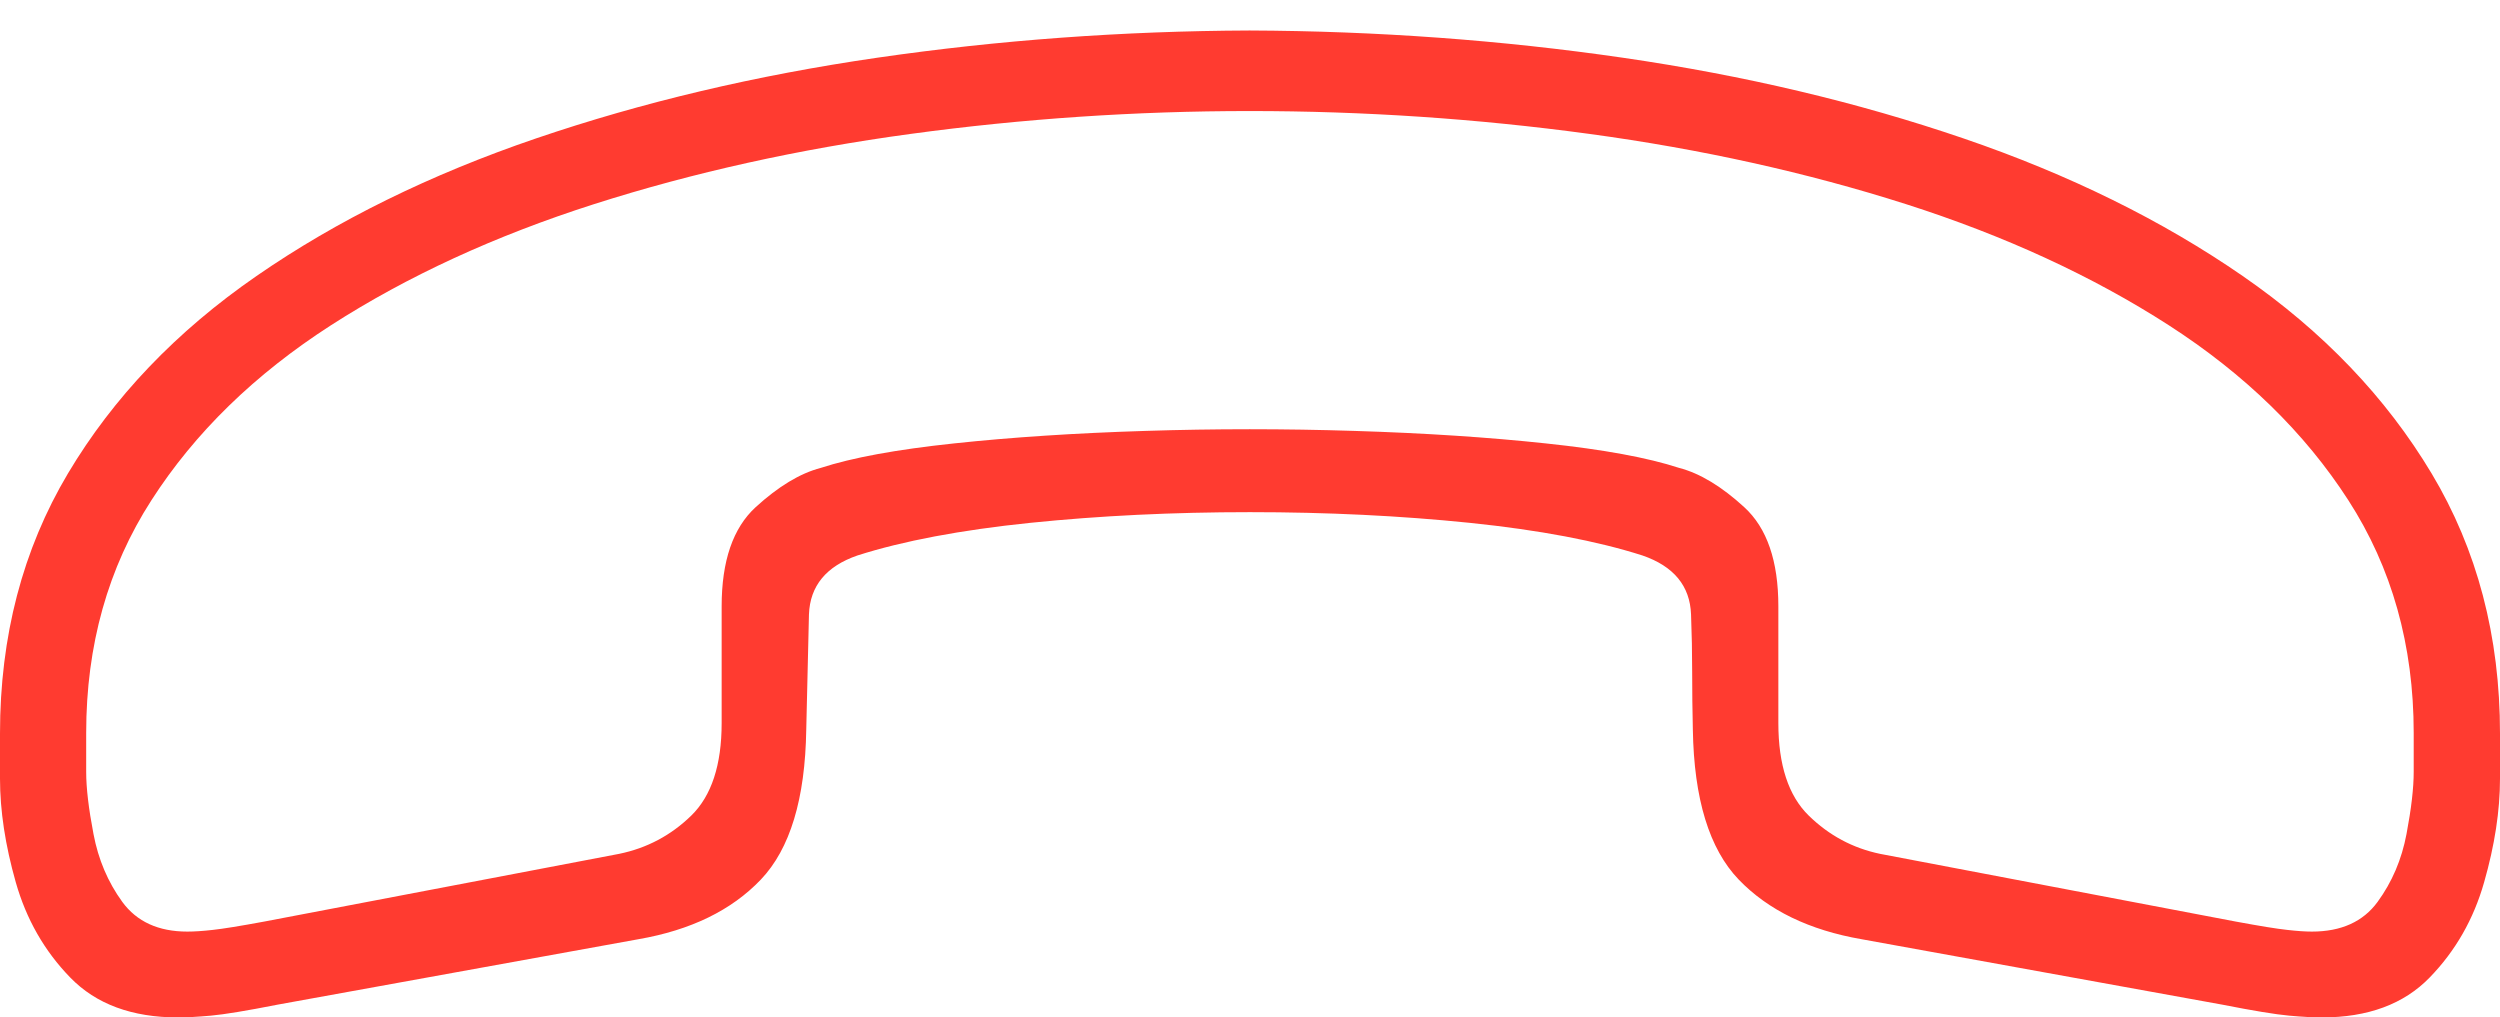 <?xml version="1.0" encoding="UTF-8"?>
<!--Generator: Apple Native CoreSVG 175-->
<!DOCTYPE svg
PUBLIC "-//W3C//DTD SVG 1.1//EN"
       "http://www.w3.org/Graphics/SVG/1.1/DTD/svg11.dtd">
<svg version="1.1" xmlns="http://www.w3.org/2000/svg" xmlns:xlink="http://www.w3.org/1999/xlink" width="22.22" height="9.043">
 <g>
  <rect height="9.043" opacity="0" width="22.22" x="0" y="0"/>
  <path d="M0 6.92Q0 7.348 0.14 7.841Q0.28 8.334 0.624 8.688Q0.968 9.043 1.584 9.043Q1.696 9.043 1.875 9.027Q2.053 9.011 2.469 8.929L5.673 8.348Q6.372 8.227 6.762 7.818Q7.152 7.409 7.166 6.484Q7.173 6.229 7.178 5.974Q7.183 5.72 7.19 5.461Q7.204 5.081 7.621 4.937Q8.229 4.743 9.157 4.647Q10.084 4.552 11.11 4.552Q12.135 4.552 13.063 4.647Q13.991 4.743 14.598 4.937Q15.016 5.081 15.03 5.461Q15.04 5.72 15.04 5.974Q15.04 6.229 15.046 6.484Q15.061 7.409 15.454 7.818Q15.848 8.227 16.547 8.348L19.75 8.929Q20.166 9.011 20.345 9.027Q20.523 9.043 20.636 9.043Q21.251 9.043 21.595 8.688Q21.939 8.334 22.079 7.841Q22.22 7.348 22.22 6.92Q22.22 6.82 22.22 6.719Q22.22 6.617 22.22 6.52Q22.22 5.223 21.612 4.208Q21.004 3.193 19.933 2.453Q18.861 1.712 17.451 1.23Q16.041 0.748 14.423 0.513Q12.804 0.278 11.106 0.271Q9.415 0.278 7.797 0.513Q6.179 0.748 4.765 1.23Q3.352 1.712 2.28 2.453Q1.209 3.193 0.604 4.208Q0 5.223 0 6.52Q0 6.617 0 6.719Q0 6.82 0 6.92ZM0.766 6.861Q0.766 6.779 0.766 6.687Q0.766 6.596 0.766 6.514Q0.766 5.346 1.346 4.446Q1.925 3.545 2.943 2.89Q3.961 2.236 5.281 1.814Q6.6 1.393 8.095 1.19Q9.589 0.987 11.106 0.987Q12.631 0.987 14.125 1.19Q15.619 1.393 16.939 1.814Q18.259 2.236 19.275 2.89Q20.291 3.545 20.872 4.446Q21.453 5.346 21.453 6.514Q21.453 6.596 21.453 6.687Q21.453 6.779 21.453 6.861Q21.453 7.075 21.389 7.413Q21.325 7.752 21.132 8.016Q20.939 8.28 20.548 8.28Q20.461 8.28 20.329 8.265Q20.196 8.251 19.872 8.191L16.71 7.589Q16.346 7.513 16.076 7.249Q15.806 6.985 15.806 6.427Q15.806 6.166 15.806 5.904Q15.806 5.642 15.806 5.389Q15.806 4.785 15.503 4.508Q15.201 4.231 14.925 4.159Q14.506 4.022 13.739 3.941Q12.973 3.859 12.04 3.83Q11.106 3.8 10.177 3.83Q9.247 3.859 8.48 3.941Q7.714 4.022 7.294 4.159Q7.019 4.231 6.716 4.508Q6.414 4.785 6.414 5.389Q6.414 5.642 6.414 5.904Q6.414 6.166 6.414 6.427Q6.414 6.985 6.144 7.249Q5.873 7.513 5.503 7.589L2.348 8.191Q2.023 8.251 1.891 8.265Q1.758 8.28 1.665 8.28Q1.28 8.28 1.087 8.016Q0.895 7.752 0.831 7.413Q0.766 7.075 0.766 6.861Z" fill="#ff3b30"/>
 </g>
</svg>
